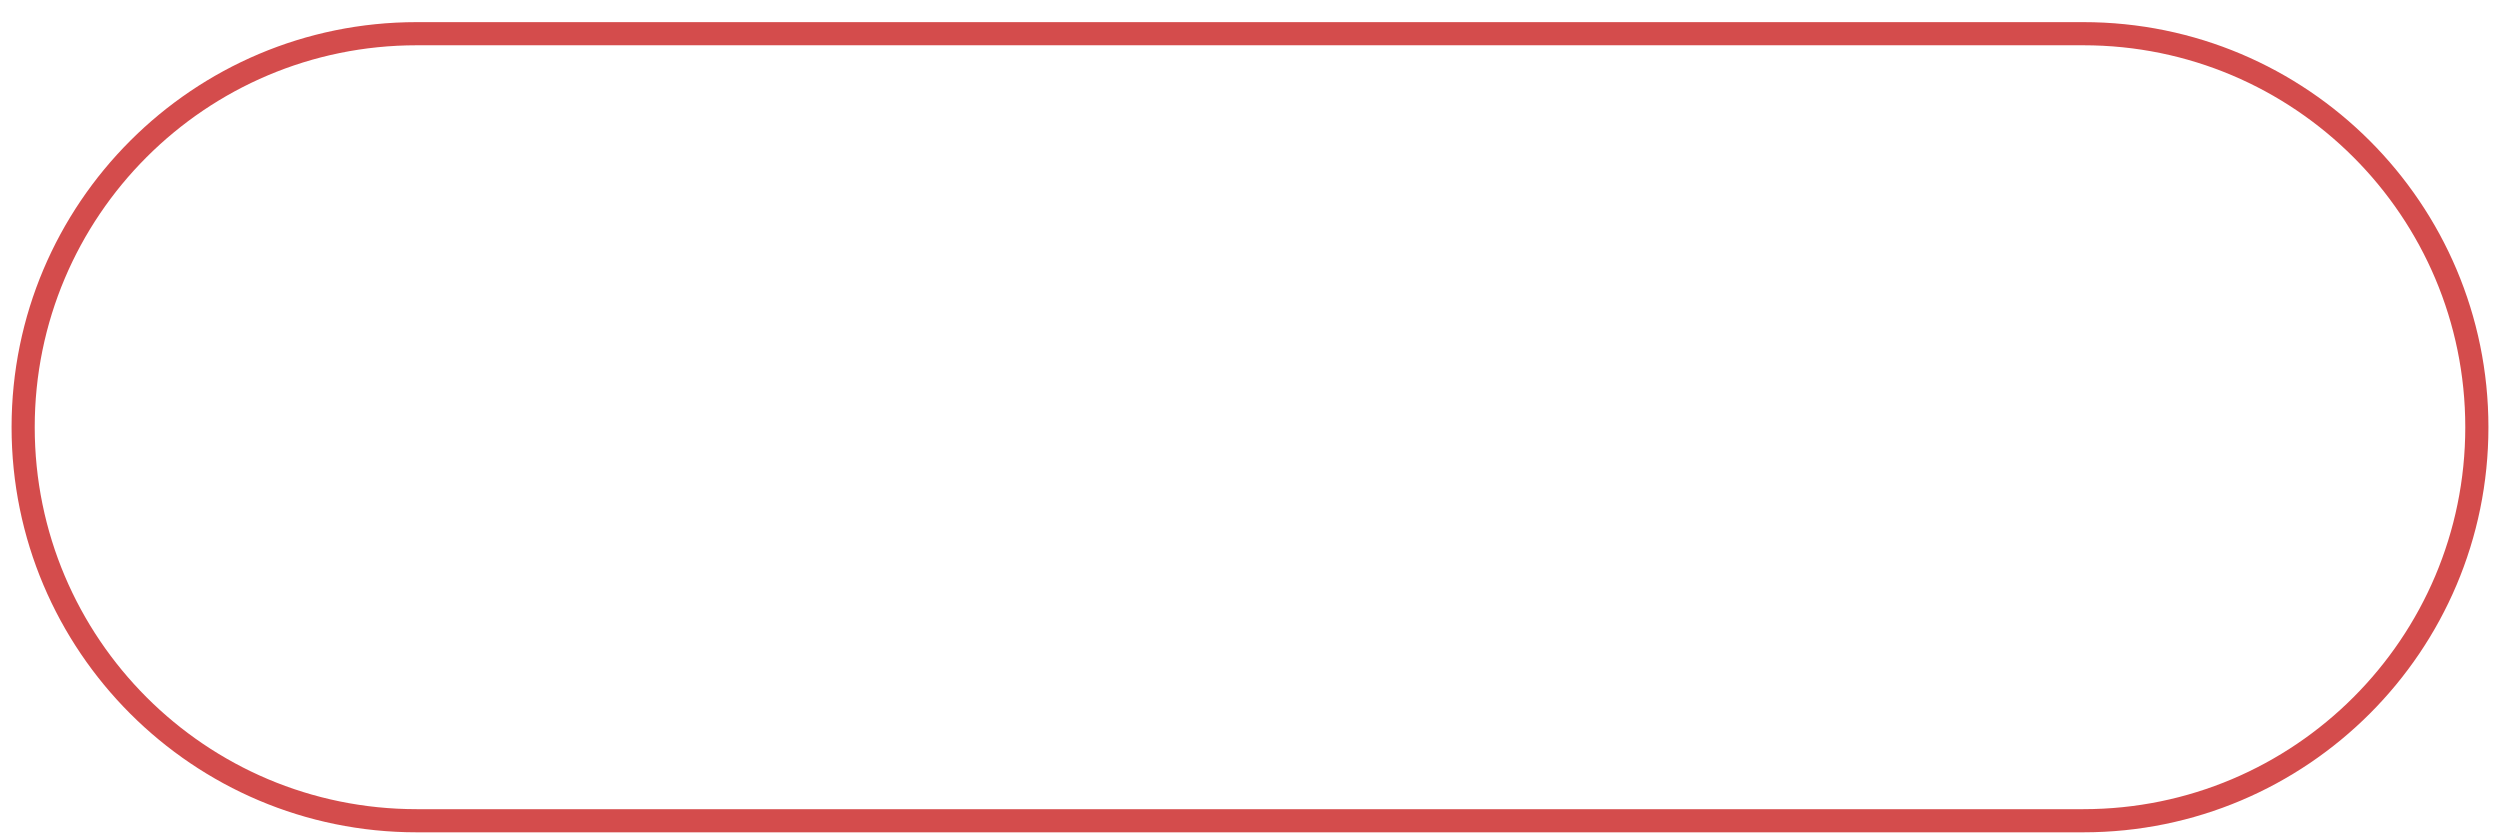 <svg width="108" height="36" viewBox="0 0 108 36" fill="none" xmlns="http://www.w3.org/2000/svg">
<path fill-rule="evenodd" clip-rule="evenodd" d="M90 1.956H18C8.887 1.956 1.5 9.343 1.5 18.456C1.5 27.569 8.887 34.956 18 34.956H90C99.113 34.956 106.5 27.569 106.5 18.456C106.5 9.343 99.113 1.956 90 1.956ZM18 0.956C8.335 0.956 0.5 8.791 0.5 18.456C0.5 28.121 8.335 35.956 18 35.956H90C99.665 35.956 107.5 28.121 107.5 18.456C107.5 8.791 99.665 0.956 90 0.956H18Z" fill="#C92020" fill-opacity="0.8"/>
</svg>
